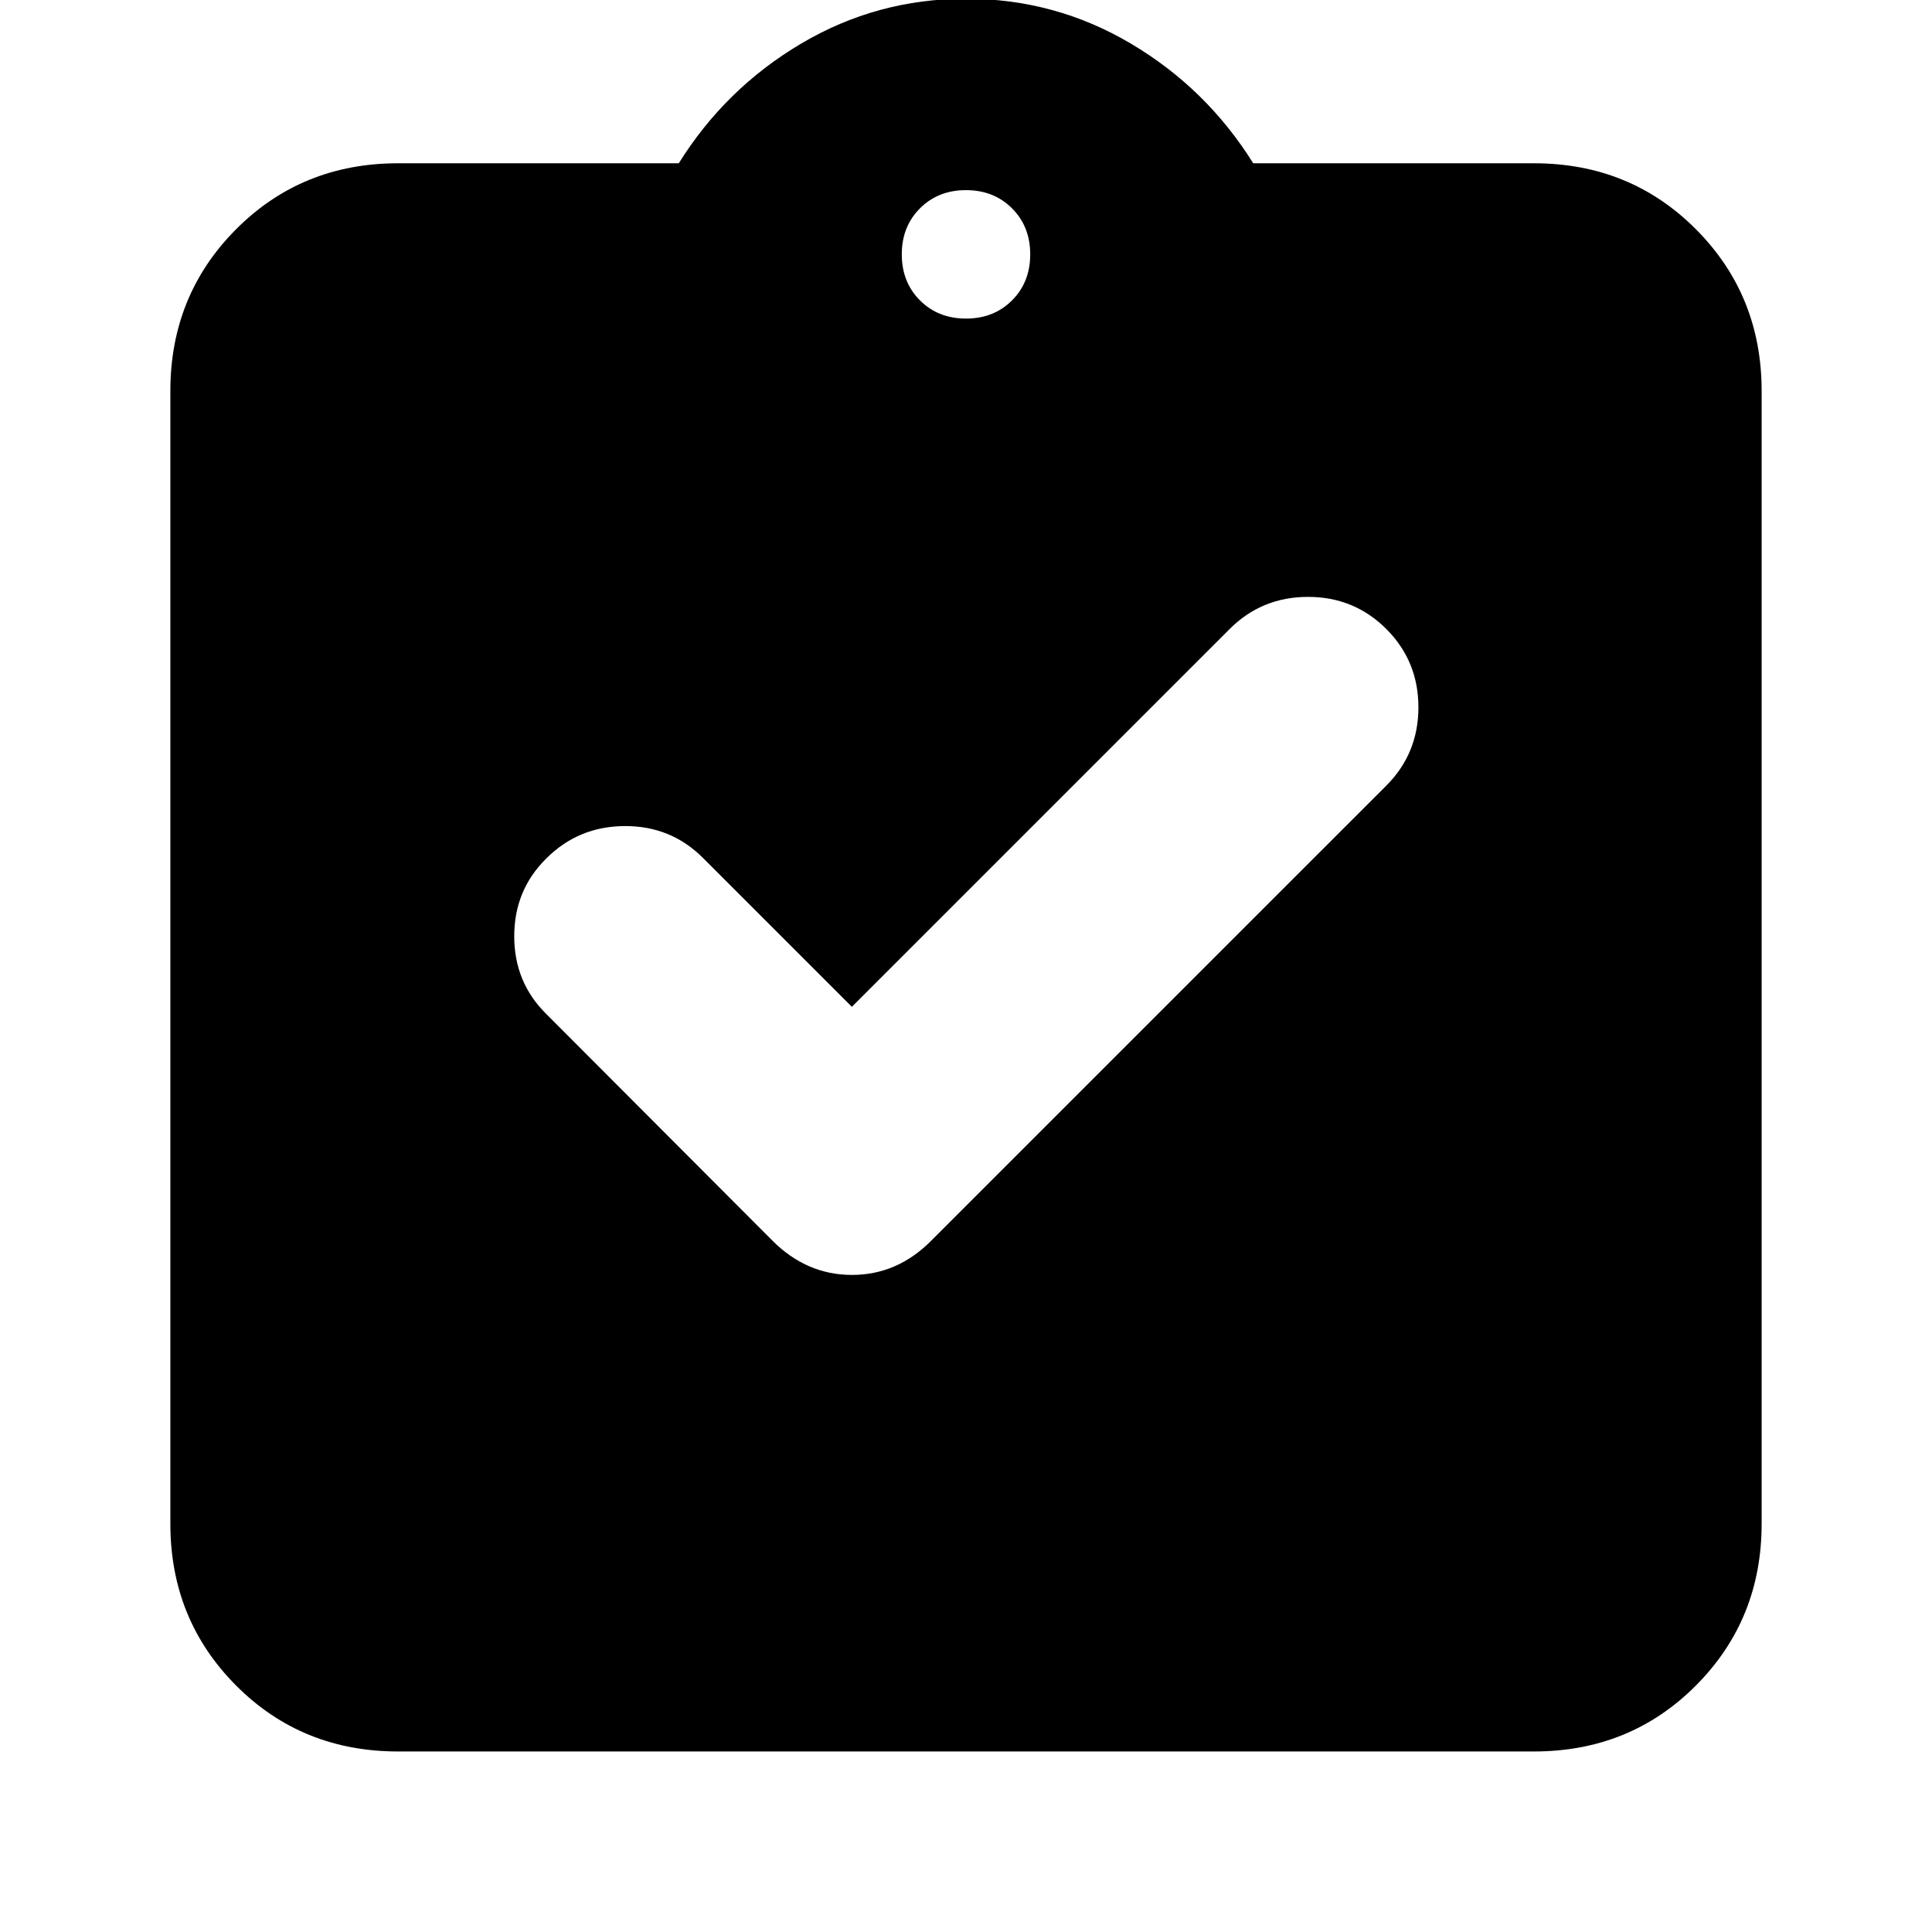<svg xmlns="http://www.w3.org/2000/svg" height="24" viewBox="0 -960 960 960" width="24"><path d="M423.28-459.72 349.3-533.7q-15.95-15.95-38.91-15.83-22.96.12-38.91 16.07-15.96 15.72-15.96 38.68 0 22.95 15.96 38.67L383.65-343.7q17.05 17.2 39.68 17.2t39.58-17.2l225.94-225.93q15.95-15.96 15.95-38.91 0-22.96-15.95-38.92-15.96-15.95-38.92-15.95-22.95 0-38.91 15.95L423.28-459.72ZM197.83-89.7q-47.87 0-80.52-32.77-32.66-32.78-32.66-80.4V-765.7q0-47.62 32.66-80.39 32.65-32.78 80.52-32.78h139.45q23.24-37.24 60.86-59.5 37.62-22.26 81.86-22.26t81.86 22.26q37.62 22.26 60.86 59.5h139.45q47.87 0 80.52 32.78 32.66 32.77 32.66 80.39v562.83q0 47.62-32.66 80.4-32.65 32.77-80.52 32.77H197.83ZM480-801.7q13.83 0 22.87-9.04 9.04-9.04 9.04-22.87 0-13.83-9.04-22.87-9.04-9.04-22.87-9.04-13.83 0-22.87 9.04-9.04 9.04-9.04 22.87 0 13.83 9.04 22.87 9.04 9.04 22.87 9.04Z"/></svg>